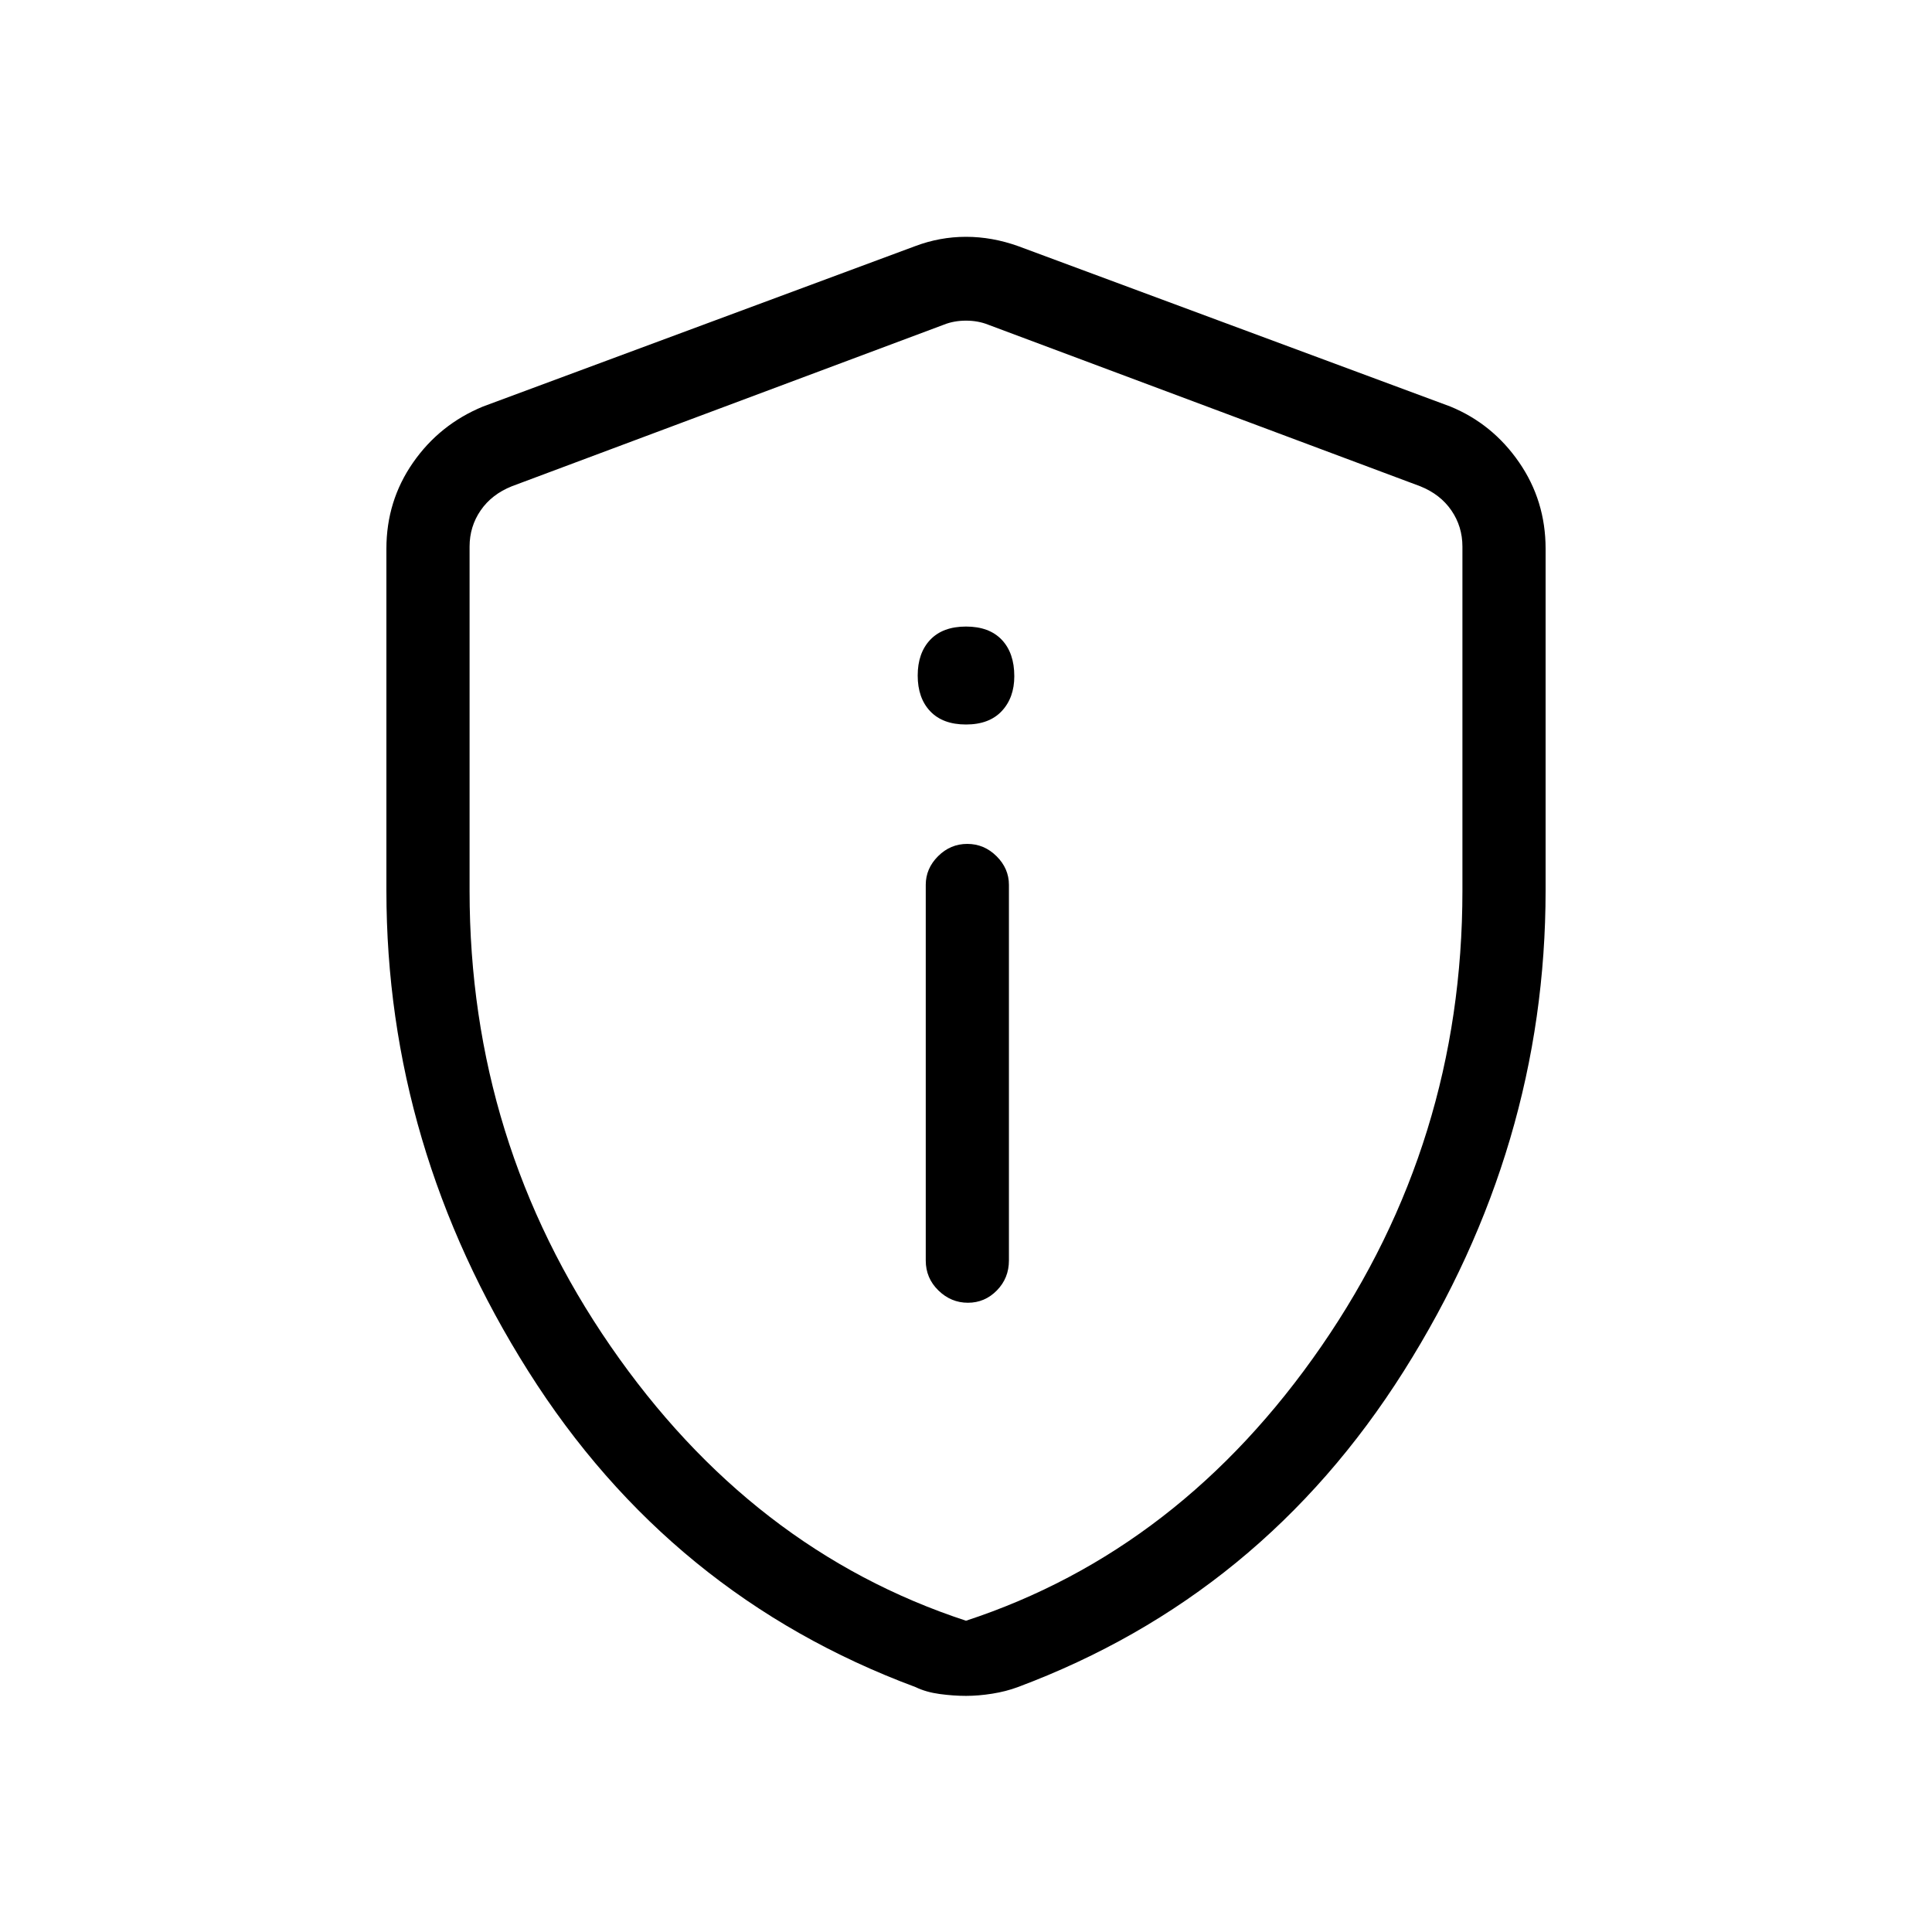 <svg xmlns="http://www.w3.org/2000/svg" height="40" viewBox="0 -960 960 960" width="40"><path d="M480.95-312.67q8.38 0 14.38-6.11 6-6.12 6-14.89v-186.66q0-8.12-6.16-14.23-6.16-6.11-14.54-6.11-8.38 0-14.51 6.11-6.12 6.11-6.12 14.23v186.66q0 8.77 6.29 14.89 6.28 6.11 14.66 6.11ZM480-600q11.53 0 17.77-6.67Q504-613.33 504-624q0-11.53-6.23-18.1-6.24-6.57-17.77-6.57t-17.77 6.57q-6.23 6.57-6.23 17.77t6.23 17.76Q468.47-600 480-600Zm0 482.67q-6.21 0-13.03-.92-6.82-.92-11.99-3.42Q333-167 262.5-278.66 192-390.32 192-517.52v-169.81q0-23.76 13.21-42.76Q218.41-749.1 240-758l214.67-79.67q12.33-4.66 25.33-4.66 13 0 26 4.66L720.67-758q20.93 8.59 34.13 27.69 13.2 19.1 13.2 42.98v169.81q0 127.2-70.5 238.86Q627-167 505.69-121.67q-5.84 2.17-12.66 3.25-6.82 1.09-13.03 1.09Zm0-37.34q106.67-35 176.67-136.5 70-101.5 70-226.21v-171.01q0-10-5.5-18t-15.5-12L491-798.67q-5-2-11-2t-11 2l-214.67 80.29q-10 4-15.5 12t-5.5 18v171.05q0 124.66 70 226.16T480-154.67Zm0-323Z"/></svg>
